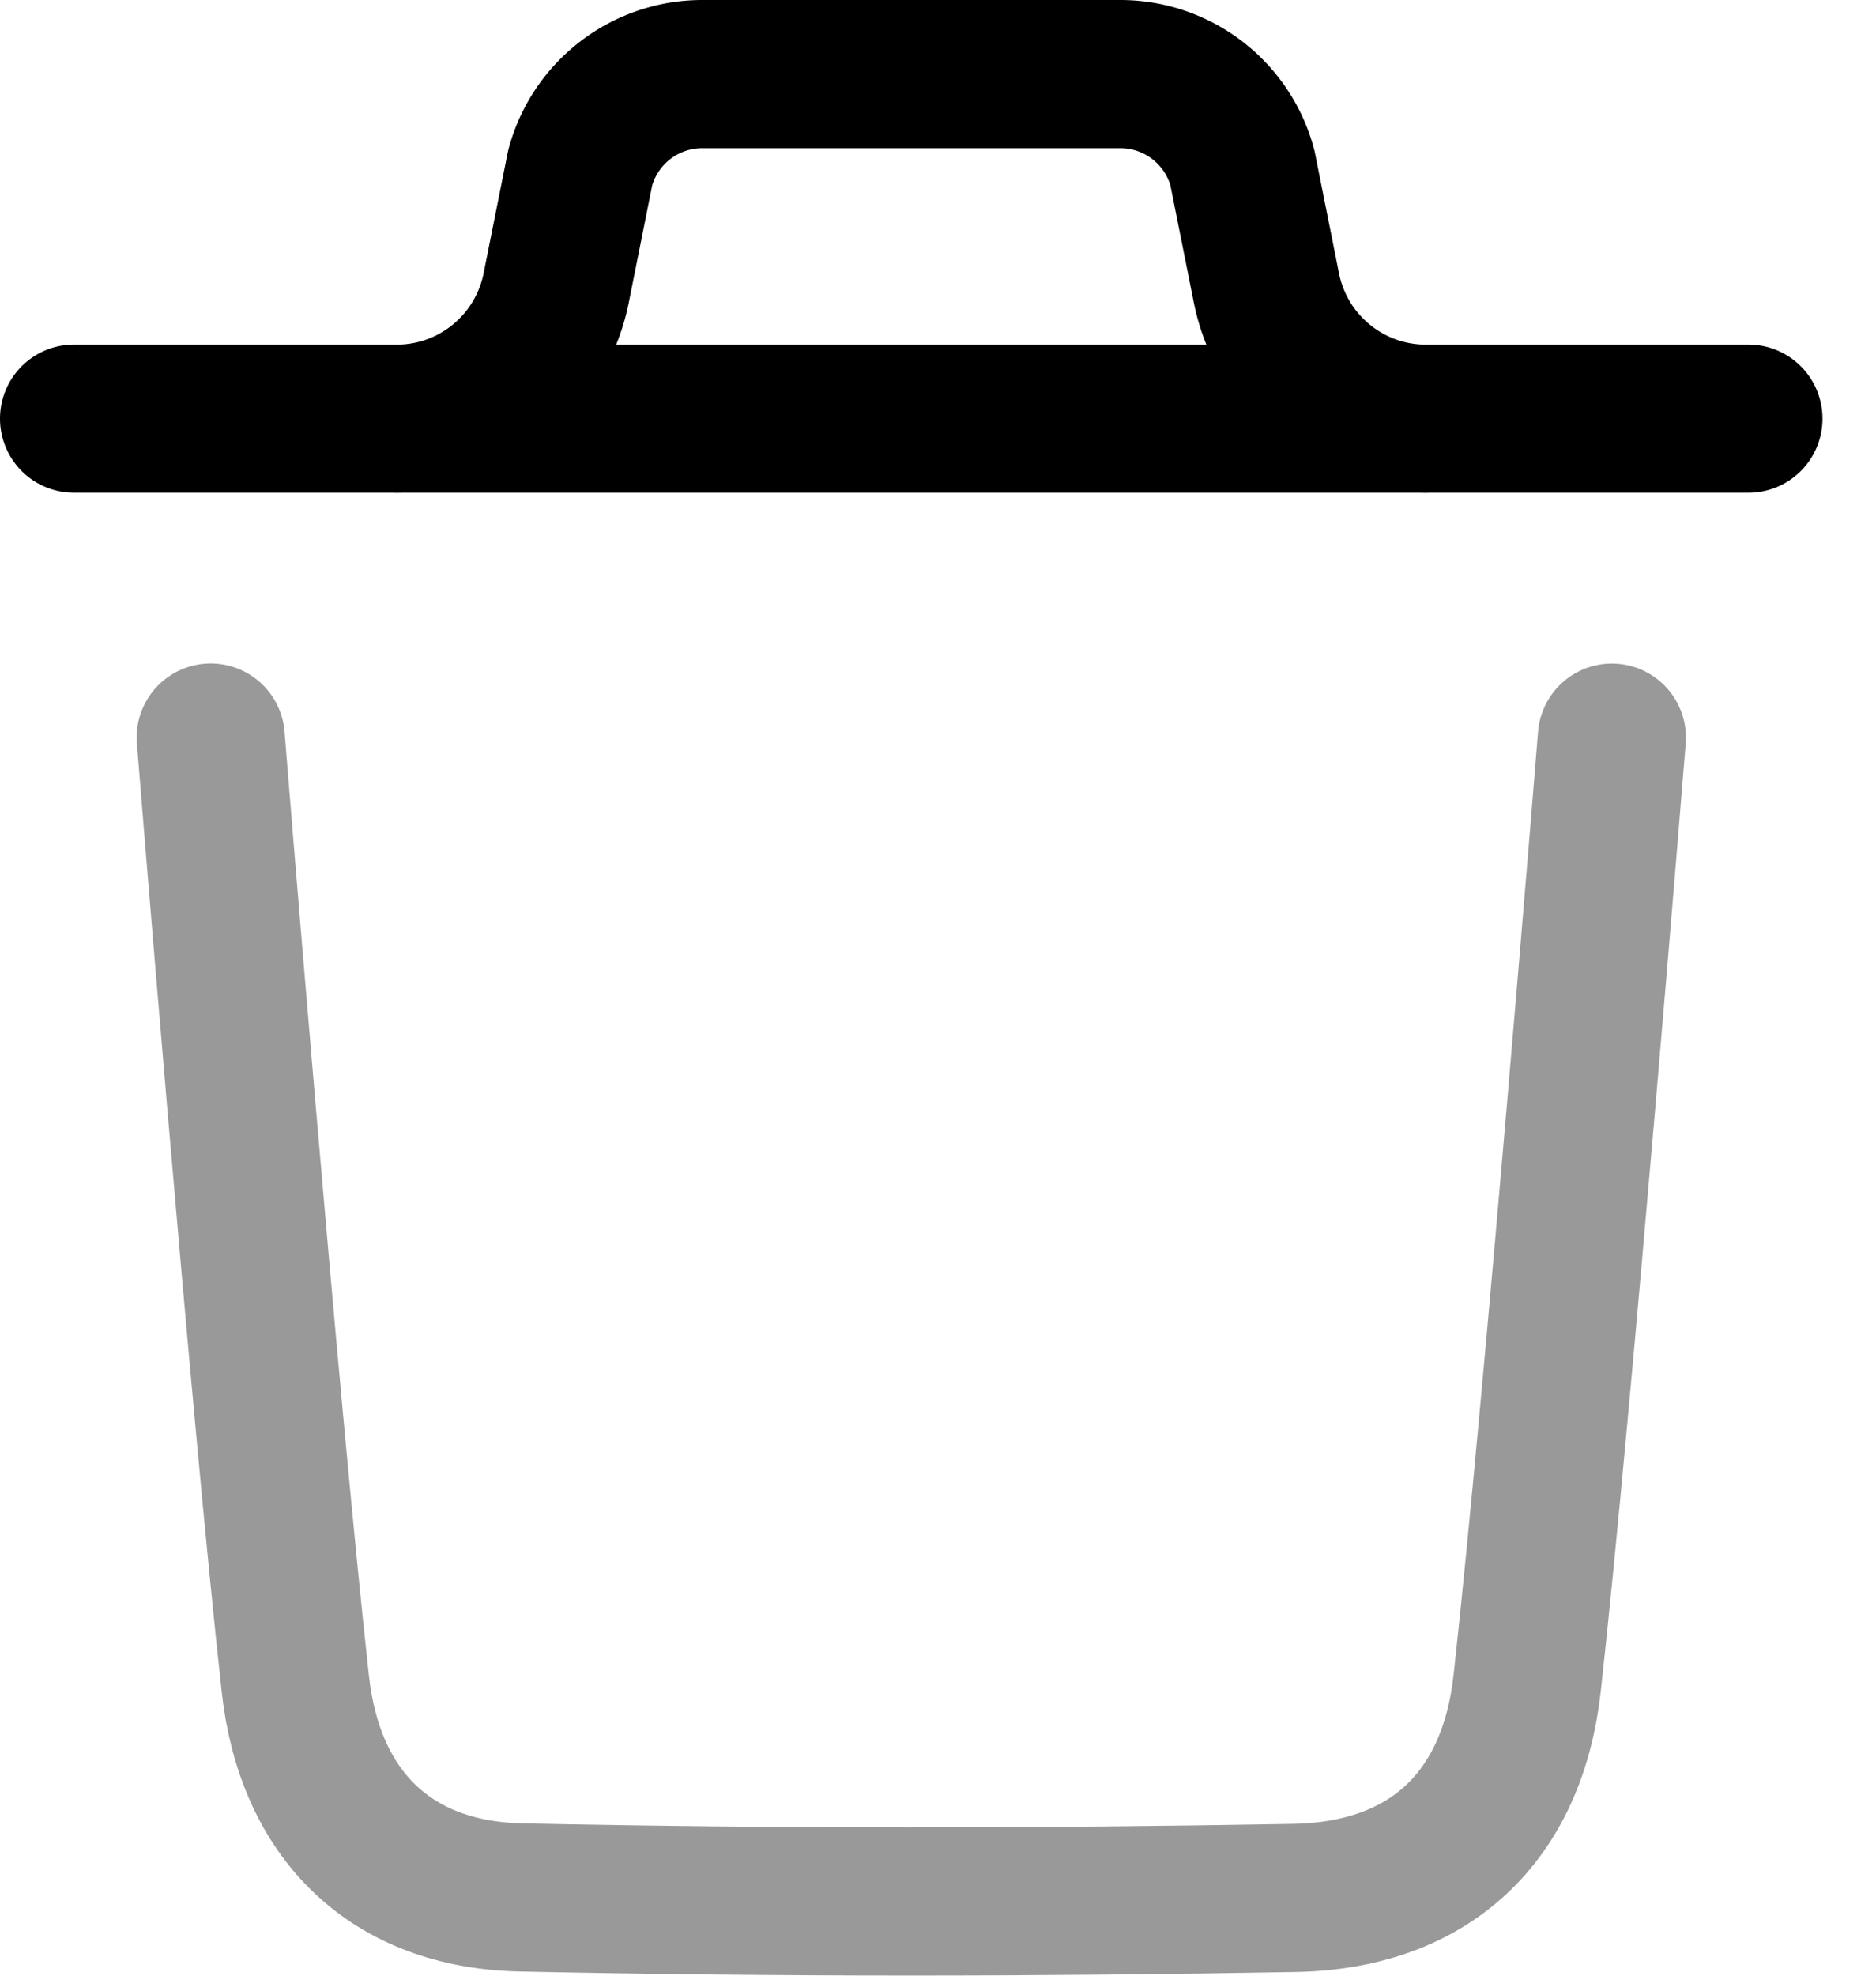 <svg xmlns="http://www.w3.org/2000/svg" width="19" height="20" fill="none"><path stroke="#000" stroke-linecap="round" stroke-linejoin="round" stroke-width="1.5" d="M16.325 7.467s-.543 6.735-.858 9.572c-.15 1.355-.987 2.149-2.358 2.174-2.609.047-5.221.05-7.829-.005-1.319-.027-2.142-.831-2.289-2.162-.317-2.862-.857-9.58-.857-9.58" opacity="0.4"></path><path stroke="#000" stroke-linecap="round" stroke-linejoin="round" stroke-width="1.5" d="M17.708 4.238H.75M14.44 4.239a1.648 1.648 0 0 1-1.614-1.324l-.243-1.216A1.28 1.28 0 0 0 11.346.75H7.113a1.28 1.28 0 0 0-1.237.949l-.243 1.216a1.648 1.648 0 0 1-1.615 1.324"></path></svg>